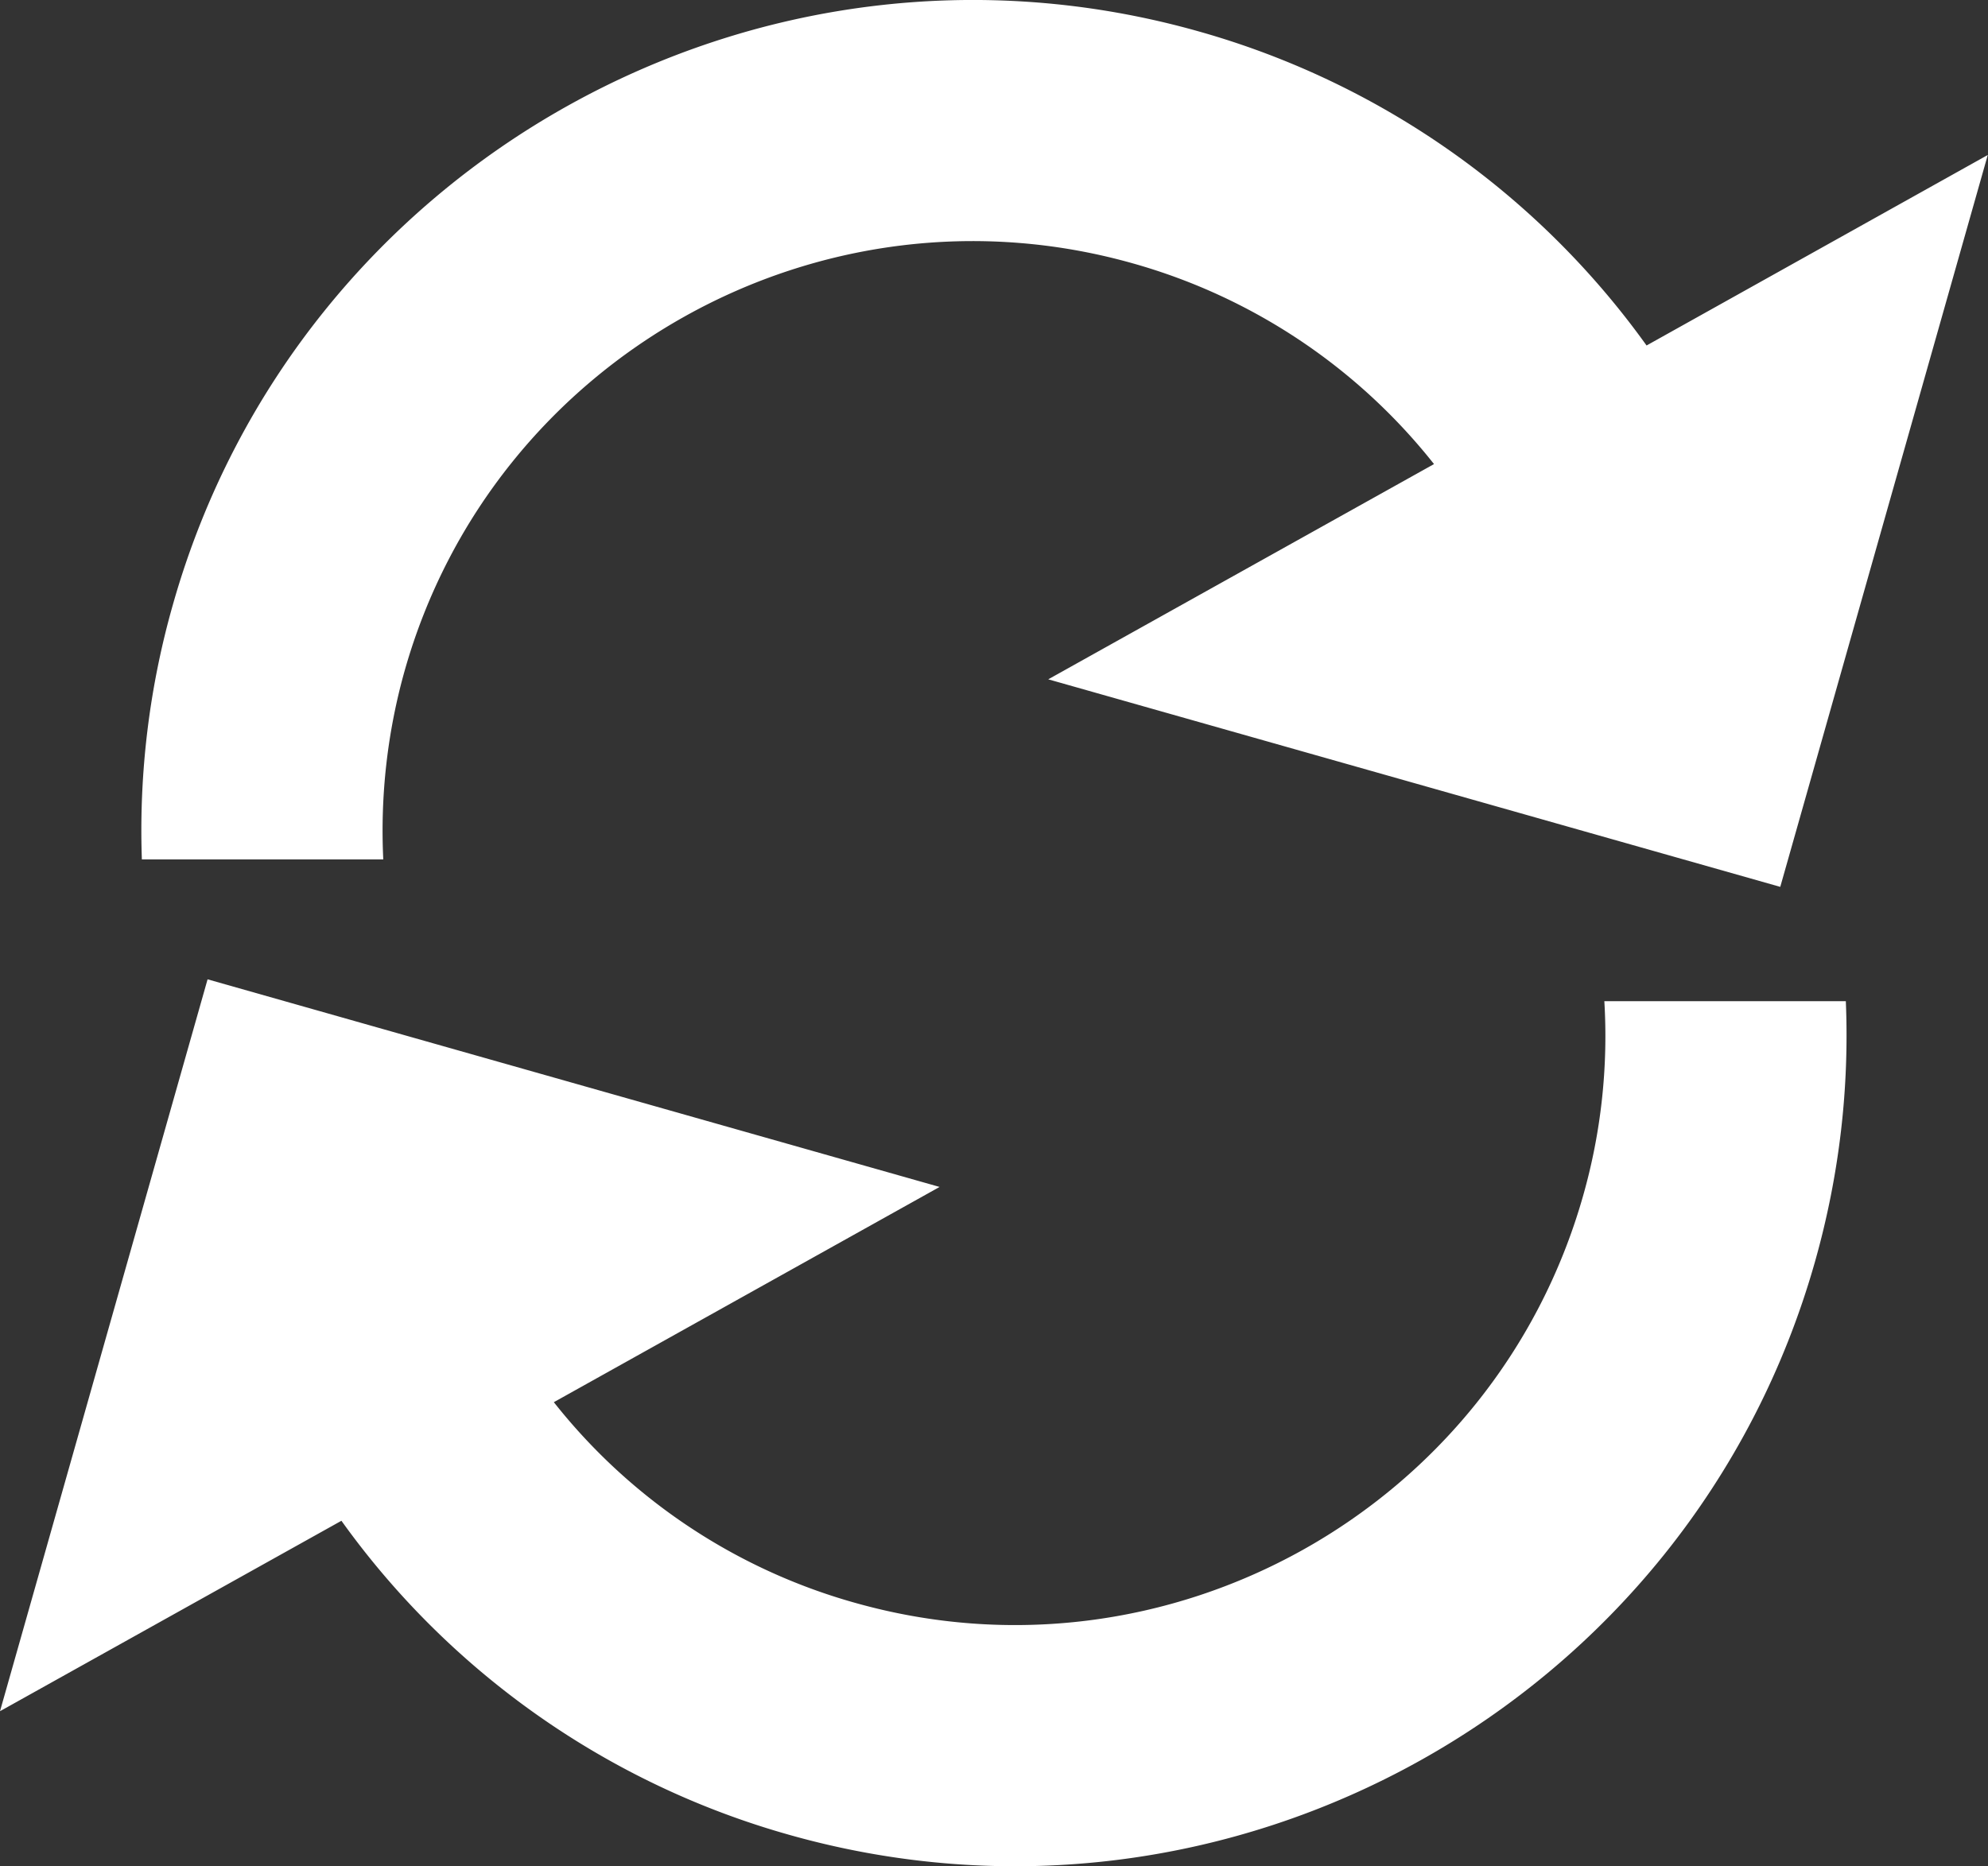 <svg xmlns="http://www.w3.org/2000/svg" width="25.561" height="24" viewBox="0 0 25.561 24" xml:space="preserve"><rect x="0" y="0" width="25.561" height="24" fill="#333333" stroke="none"/><path fill="#FFF" d="M21.171 4.443A10.63 10.63 0 0 0 15.42.406C9.751-1.201 3.831 2.104 2.224 7.772a10.6 10.6 0 0 0-.4 3.28h3.104a7.6 7.6 0 0 1 .277-2.434c1.143-4.024 5.344-6.37 9.368-5.229a7.54 7.54 0 0 1 3.865 2.579l-4.96 2.768 9.412 2.669 2.668-9.412zm-.817 10.938c-1.143 4.023-5.345 6.37-9.368 5.229a7.52 7.52 0 0 1-3.865-2.578l4.96-2.768-9.412-2.67L0 22.006l4.39-2.449a10.62 10.62 0 0 0 5.751 4.037c5.669 1.606 11.589-1.697 13.195-7.367.317-1.119.443-2.248.397-3.352h-3.105a7.5 7.5 0 0 1-.274 2.506"/></svg>